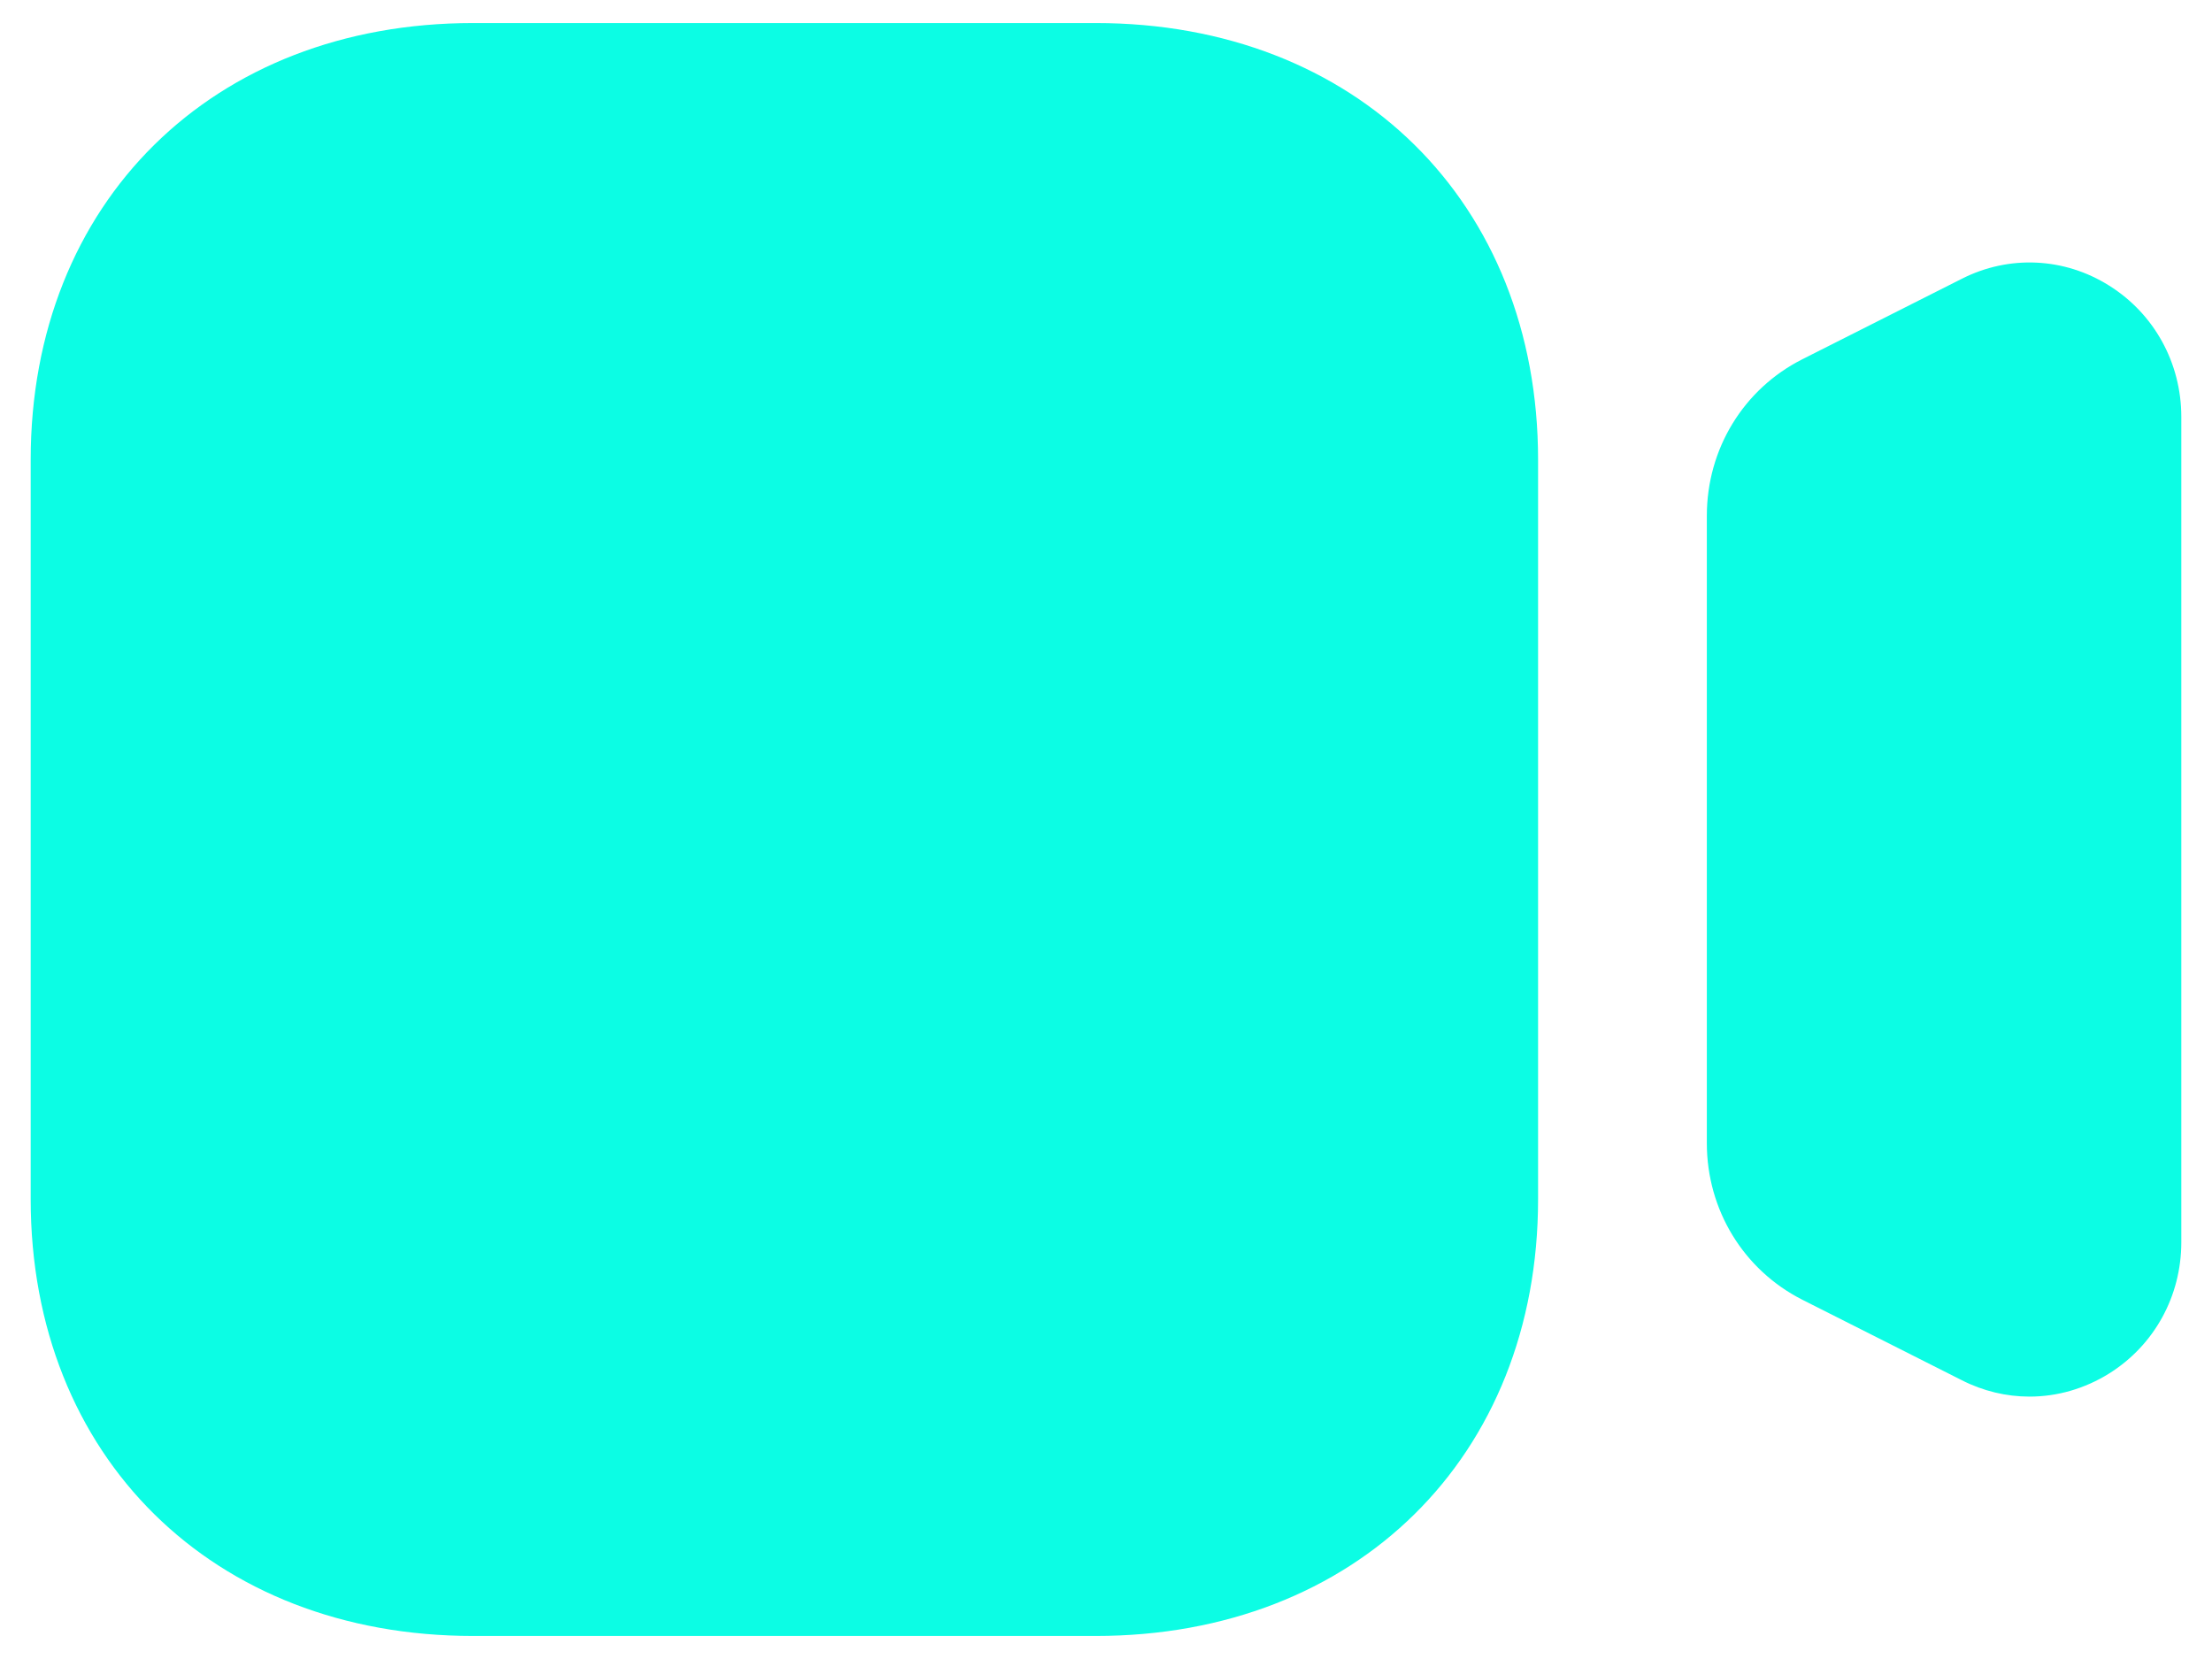 <svg width="24" height="18" viewBox="0 0 24 18" fill="none" xmlns="http://www.w3.org/2000/svg">
<path fill-rule="evenodd" clip-rule="evenodd" d="M5.132 0.25H11.889C14.715 0.25 16.688 2.197 16.688 4.988V13.012C16.688 15.803 14.715 17.75 11.889 17.75H5.132C2.306 17.75 0.333 15.803 0.333 13.012V4.988C0.333 2.197 2.306 0.25 5.132 0.25ZM21.285 3.025C21.797 2.765 22.398 2.792 22.886 3.1C23.375 3.407 23.667 3.94 23.667 4.523V13.478C23.667 14.062 23.375 14.594 22.886 14.901C22.619 15.068 22.32 15.153 22.02 15.153C21.769 15.153 21.518 15.094 21.283 14.974L19.555 14.102C18.916 13.778 18.519 13.126 18.519 12.403V5.597C18.519 4.872 18.916 4.221 19.555 3.898L21.285 3.025Z" fill="#0CFDE4"/>
</svg>

